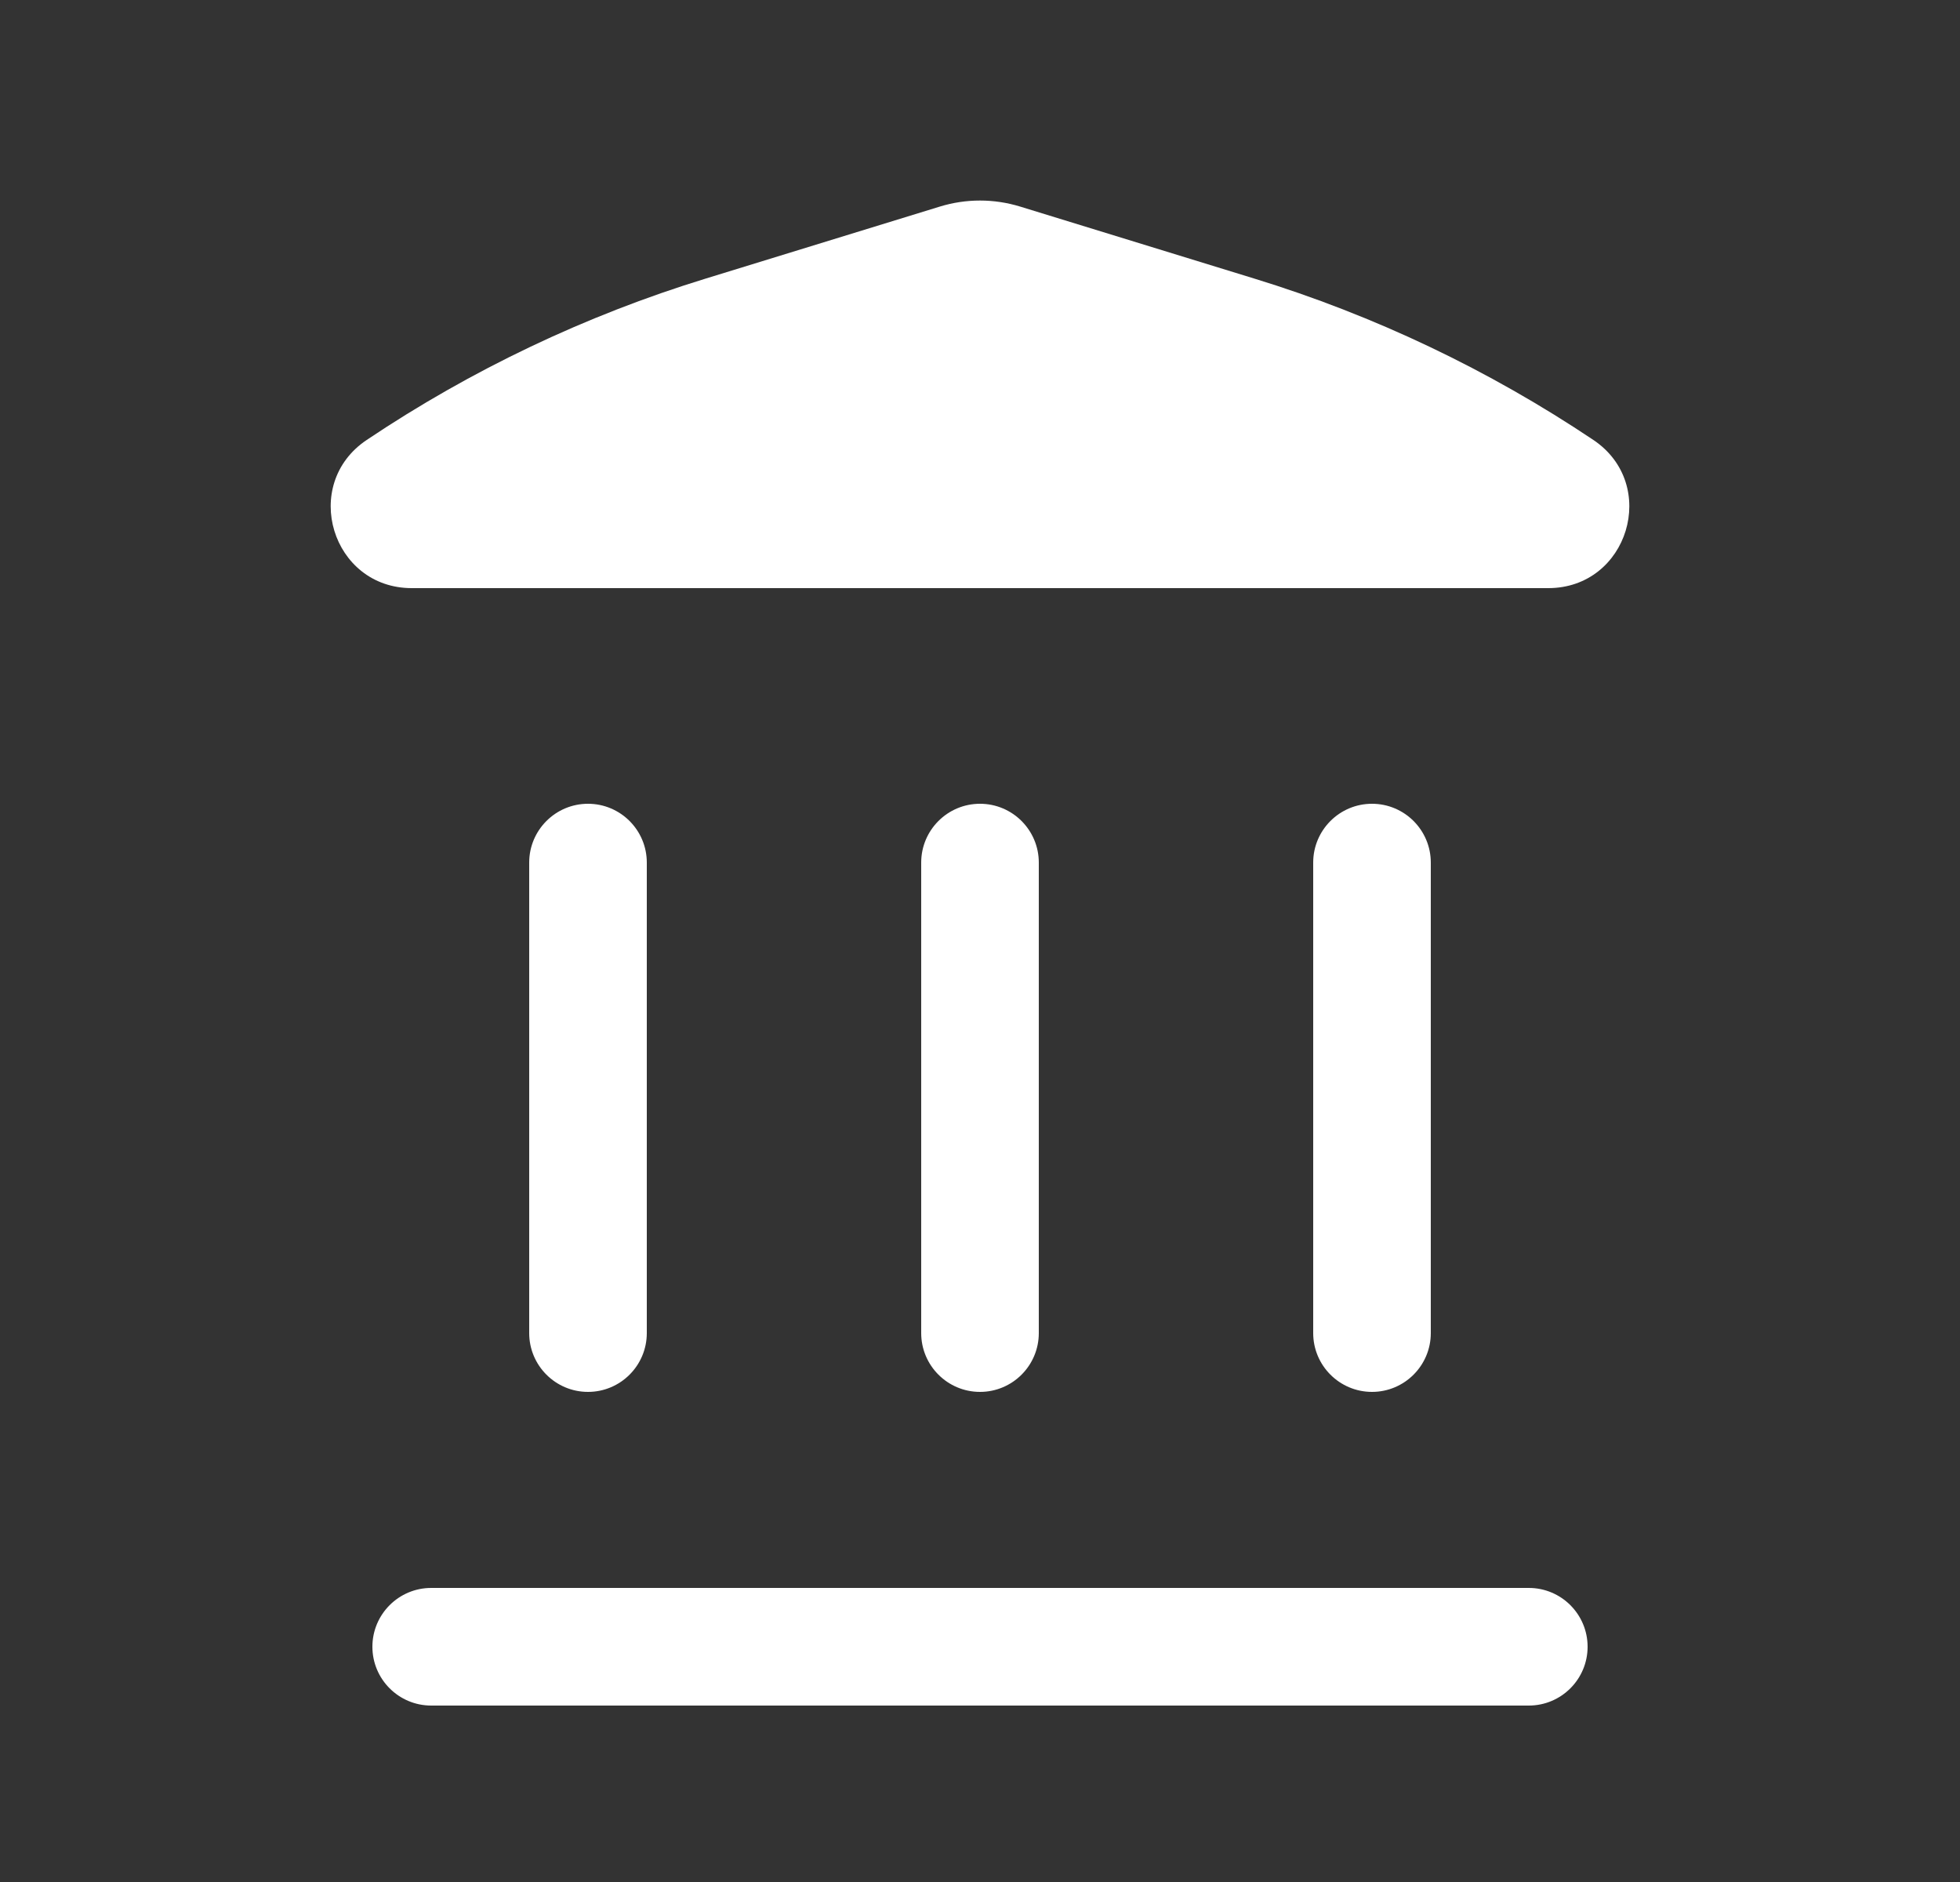 <svg width="25" height="24" viewBox="0 0 25 24" fill="none" xmlns="http://www.w3.org/2000/svg">
<rect x="0" y="0" width="25" height="24" fill="#333333" stroke="none"/>
<path d="M13.011 2.634C12.678 2.532 12.322 2.532 11.989 2.634L9.003 3.552C7.468 4.023 6.011 4.717 4.678 5.61C3.83 6.178 4.232 7.5 5.252 7.5H19.748C20.768 7.5 21.17 6.178 20.323 5.61C18.989 4.717 17.532 4.023 15.997 3.552L13.011 2.634Z" fill="white"/>
<path d="M4.75 21C4.75 20.586 5.086 20.25 5.5 20.25H19.5C19.914 20.25 20.25 20.586 20.25 21C20.25 21.414 19.914 21.75 19.5 21.75H5.5C5.086 21.75 4.75 21.414 4.75 21Z" fill="white"/>
<path d="M6.75 17C6.75 17.414 7.086 17.75 7.5 17.75C7.914 17.75 8.25 17.414 8.25 17L8.25 11C8.25 10.586 7.914 10.25 7.5 10.25C7.086 10.25 6.75 10.586 6.75 11L6.75 17Z" fill="white"/>
<path d="M12.5 17.75C12.086 17.75 11.75 17.414 11.75 17L11.75 11C11.75 10.586 12.086 10.25 12.5 10.25C12.914 10.25 13.25 10.586 13.25 11V17C13.25 17.414 12.914 17.75 12.5 17.75Z" fill="white"/>
<path d="M16.75 17C16.75 17.414 17.086 17.75 17.5 17.75C17.914 17.75 18.25 17.414 18.25 17V11C18.25 10.586 17.914 10.25 17.5 10.25C17.086 10.25 16.75 10.586 16.75 11V17Z" fill="white"/>
</svg>
